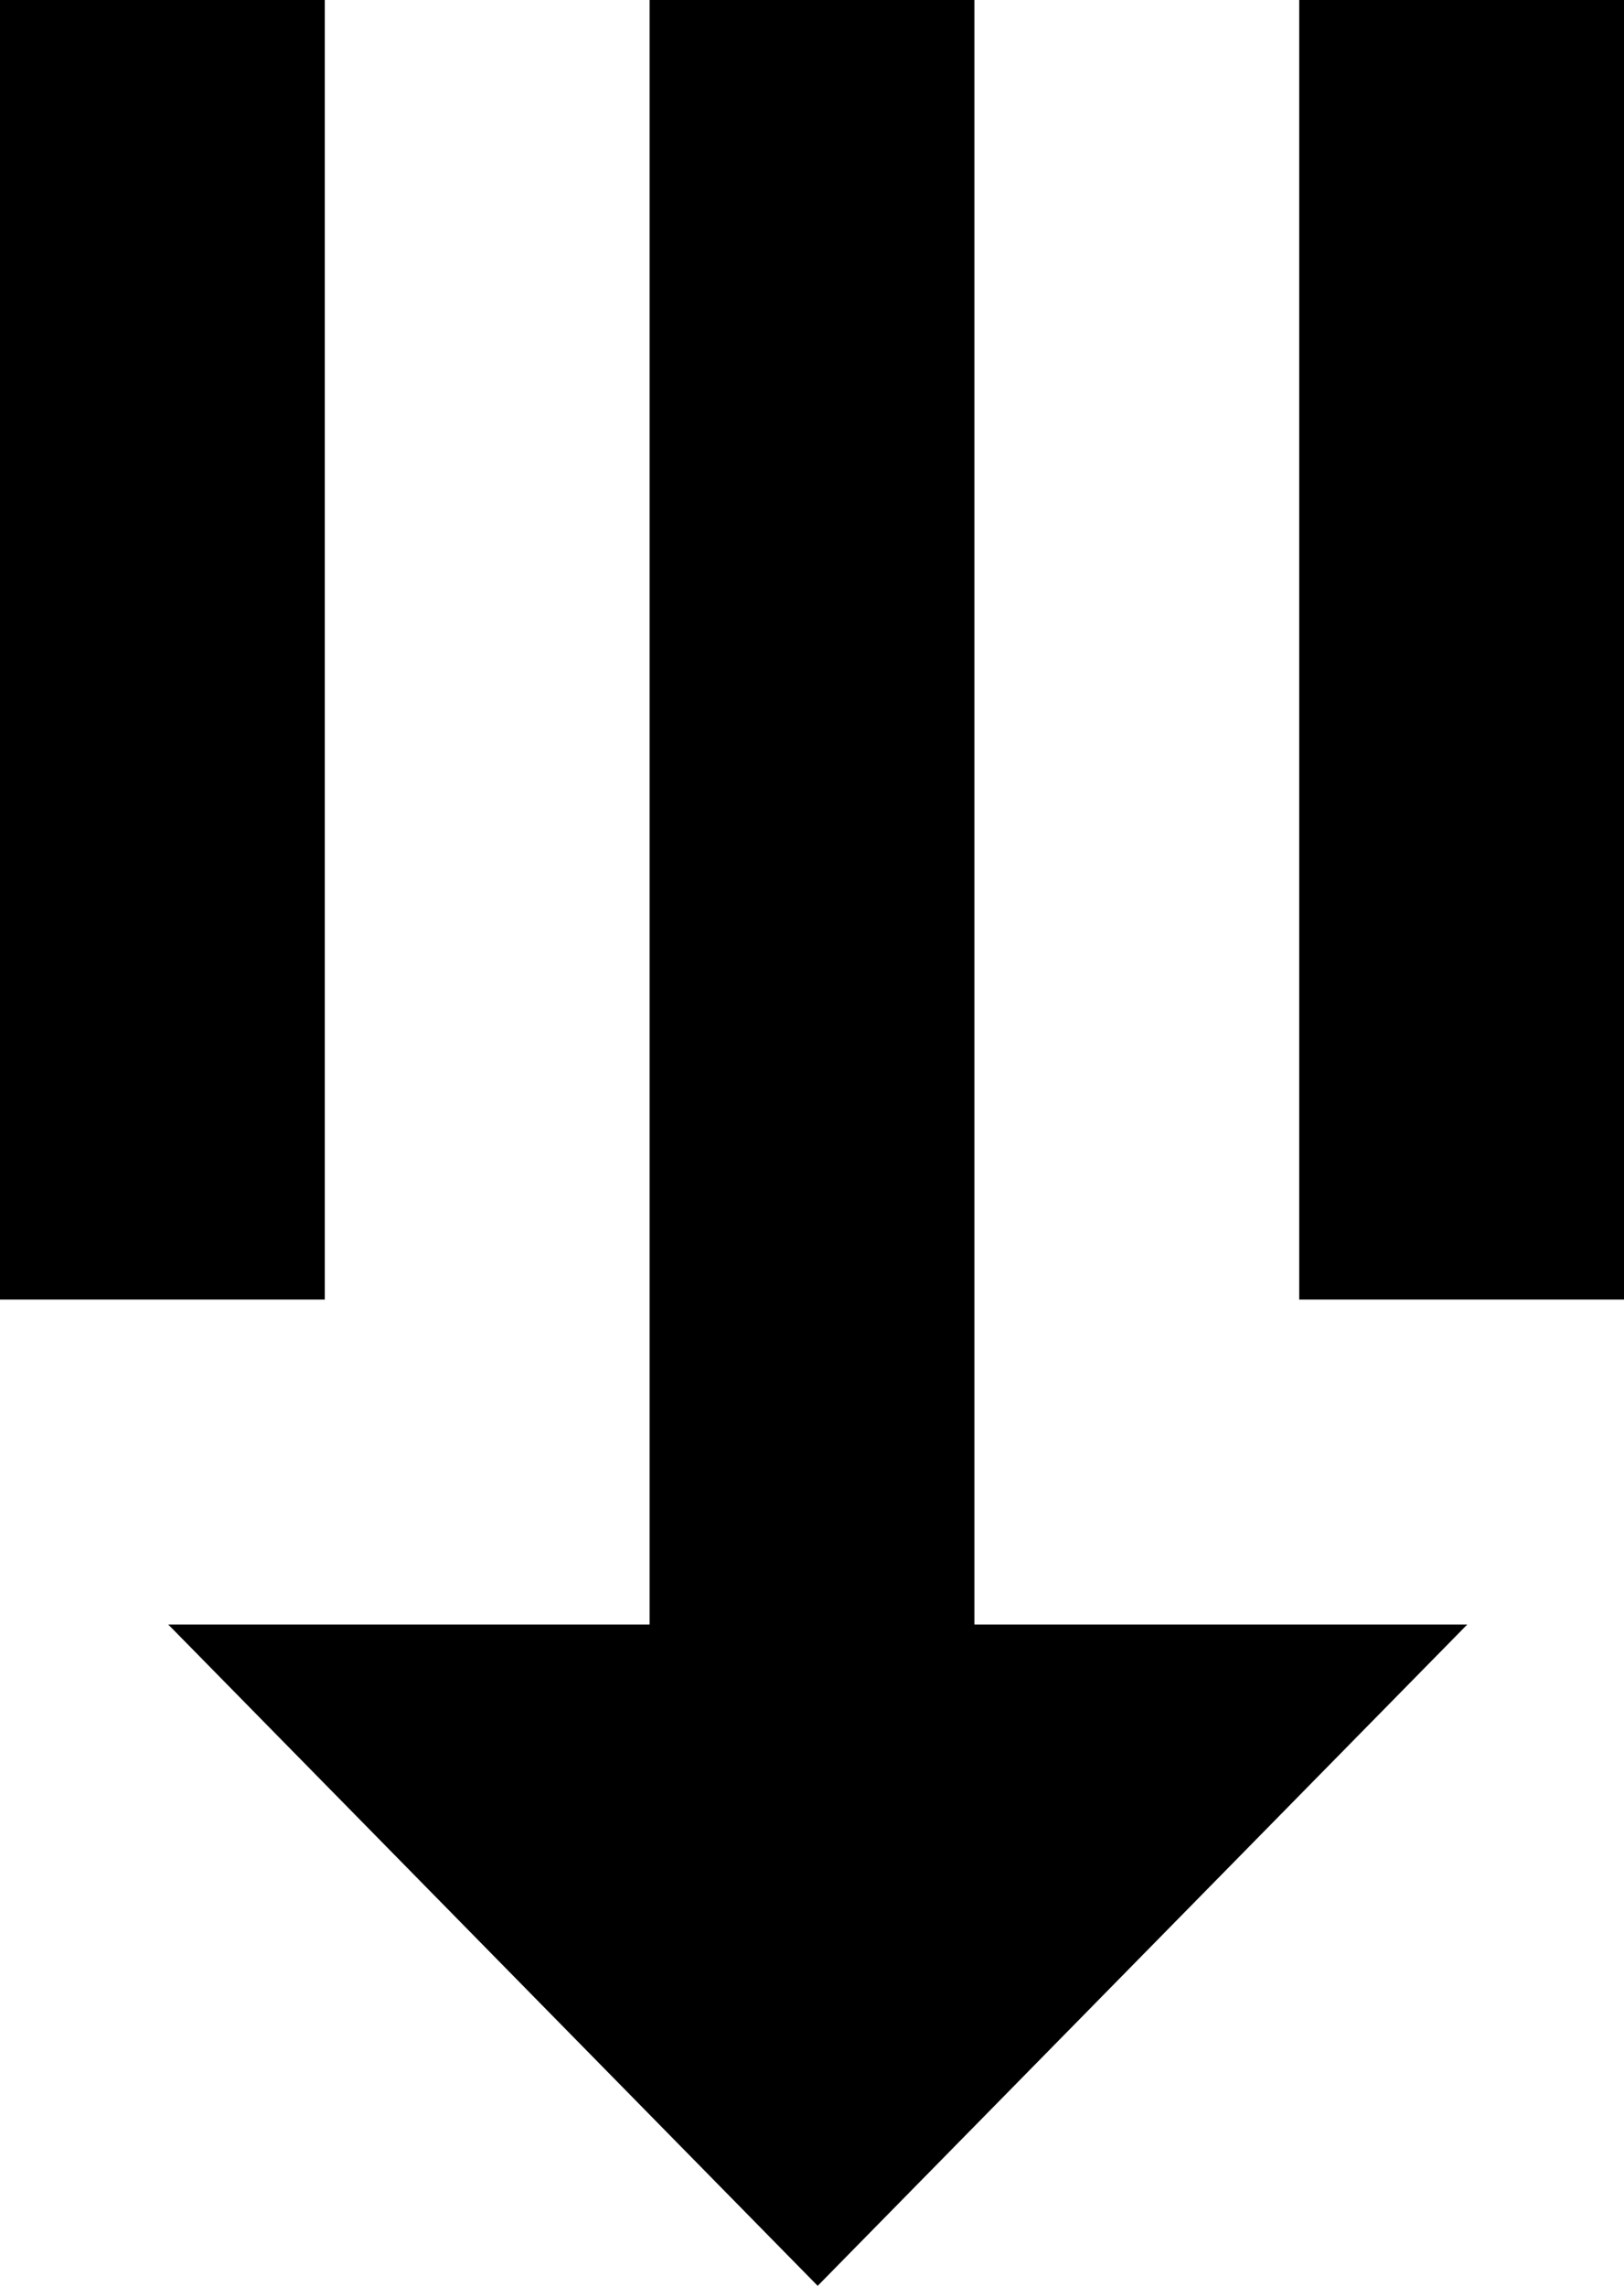 <svg id="move-down" xmlns="http://www.w3.org/2000/svg" width="10" height="14.071" viewBox="0 0 10 14.071"
     fill="currentColor">
  <path id="Path_910" data-name="Path 910" d="M7,5H9v8H7Z" transform="translate(-7 -5)"/>
  <path id="Path_911" data-name="Path 911" d="M15,5h2v8H15Z" transform="translate(-7 -5)"/>
  <path id="Path_912" data-name="Path 912" d="M11,5h2V15h3.035l-4,4.071L8.036,15H11Z" transform="translate(-7 -5)"/>
</svg>
